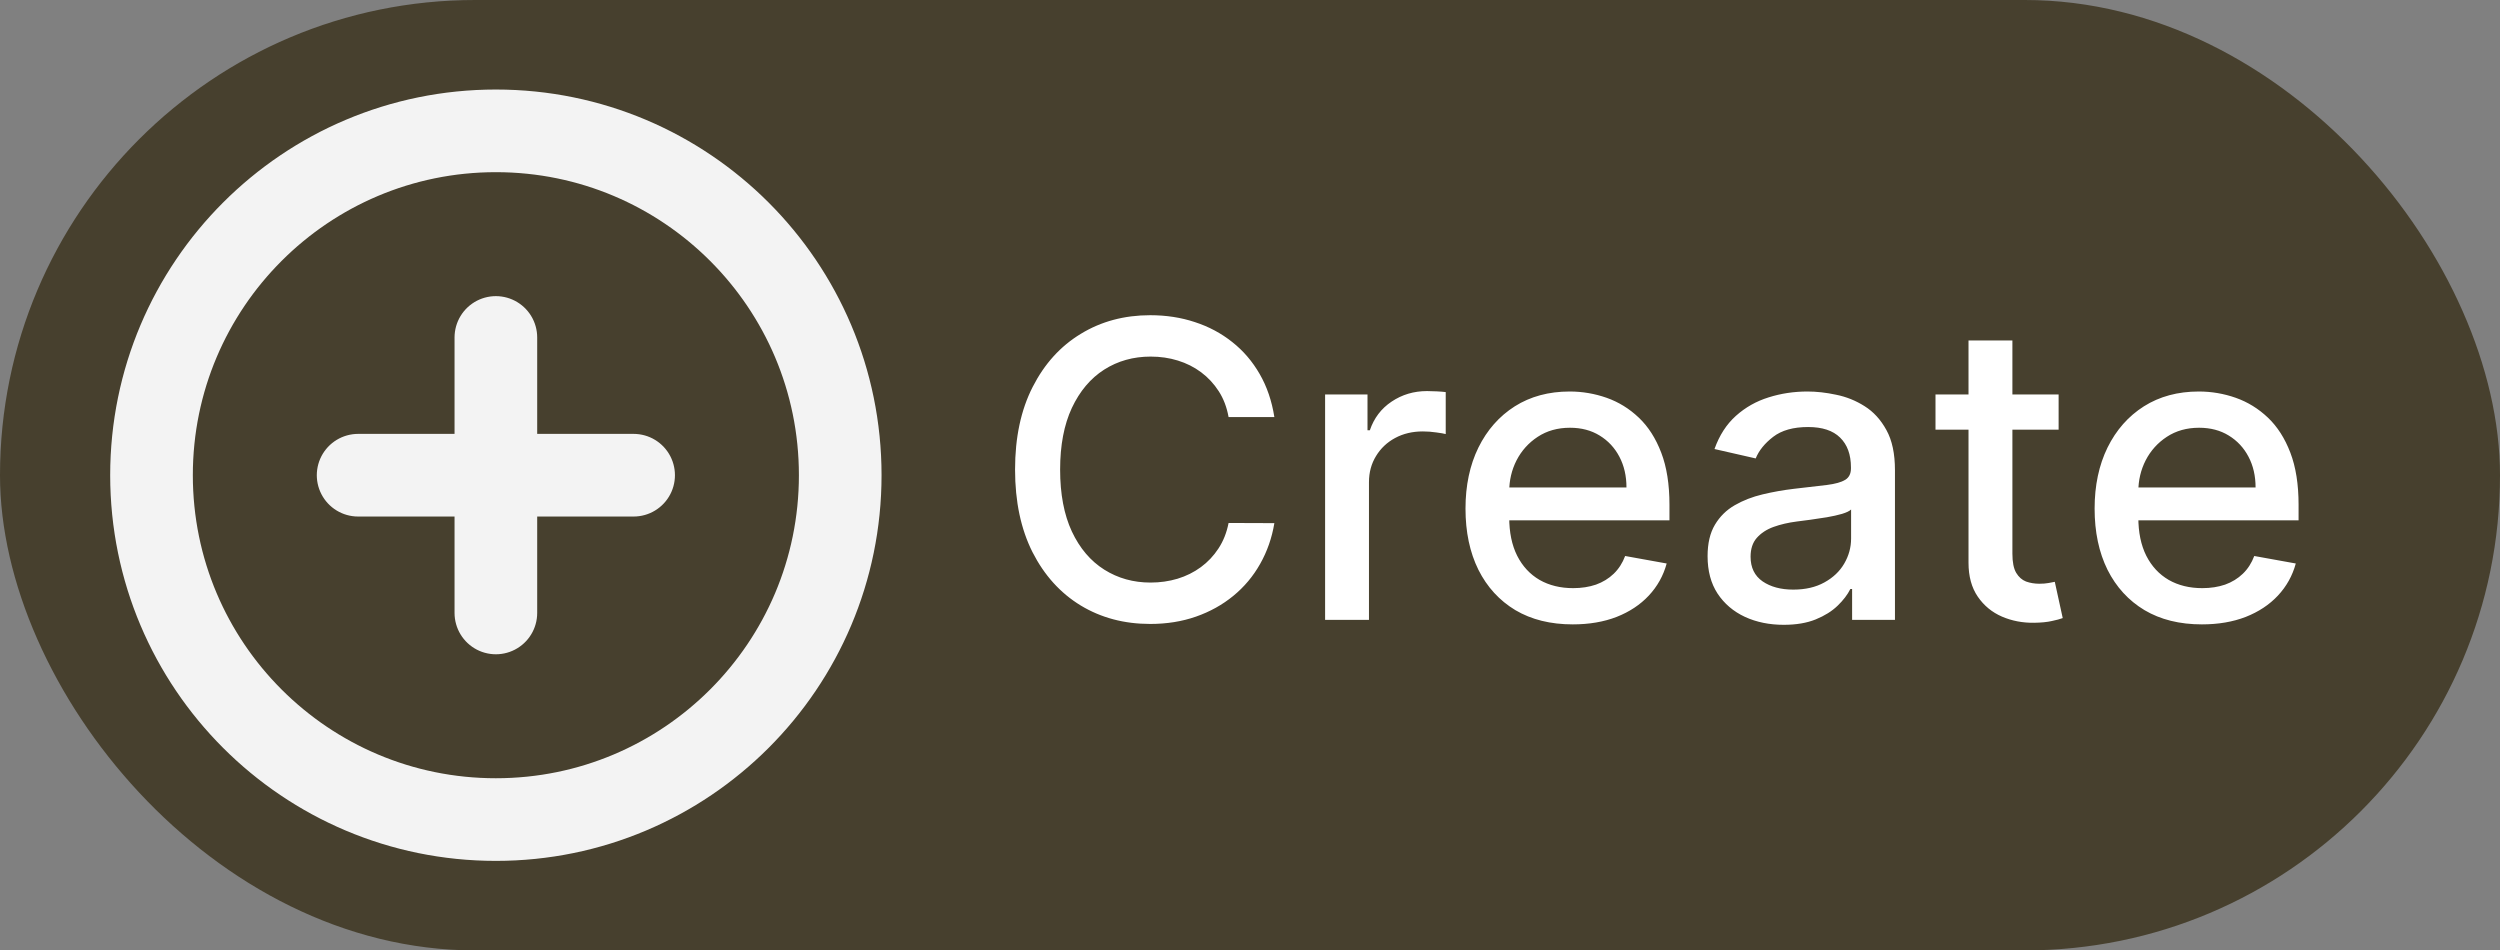 <svg width="121" height="46" viewBox="0 0 121 46" fill="none" xmlns="http://www.w3.org/2000/svg">
<rect x="0" y="0" width="121" height="46" fill="#808080" stroke="none"/>
<rect width="121" height="46" rx="23" fill="#47402E"/>
<path d="M61.679 20.185H59.463C59.378 19.711 59.219 19.294 58.987 18.935C58.755 18.575 58.471 18.269 58.135 18.018C57.799 17.767 57.422 17.578 57.006 17.45C56.594 17.322 56.156 17.259 55.692 17.259C54.854 17.259 54.103 17.469 53.44 17.891C52.782 18.312 52.261 18.93 51.878 19.744C51.499 20.559 51.31 21.553 51.31 22.727C51.31 23.911 51.499 24.91 51.878 25.724C52.261 26.539 52.785 27.154 53.447 27.571C54.11 27.988 54.856 28.196 55.685 28.196C56.144 28.196 56.58 28.134 56.992 28.011C57.408 27.884 57.785 27.697 58.121 27.45C58.457 27.204 58.741 26.903 58.973 26.548C59.21 26.188 59.373 25.776 59.463 25.312L61.679 25.32C61.561 26.035 61.331 26.693 60.99 27.294C60.654 27.891 60.221 28.407 59.69 28.842C59.165 29.273 58.563 29.607 57.886 29.844C57.209 30.081 56.471 30.199 55.67 30.199C54.411 30.199 53.289 29.901 52.304 29.304C51.319 28.703 50.543 27.843 49.974 26.726C49.411 25.608 49.129 24.276 49.129 22.727C49.129 21.174 49.413 19.841 49.981 18.729C50.55 17.611 51.326 16.754 52.311 16.158C53.296 15.556 54.416 15.256 55.67 15.256C56.442 15.256 57.162 15.367 57.83 15.589C58.502 15.807 59.106 16.129 59.641 16.555C60.176 16.977 60.618 17.493 60.969 18.104C61.319 18.71 61.556 19.403 61.679 20.185ZM64.135 30V19.091H66.187V20.824H66.301C66.5 20.237 66.85 19.775 67.352 19.439C67.859 19.098 68.431 18.928 69.071 18.928C69.203 18.928 69.359 18.932 69.539 18.942C69.724 18.951 69.868 18.963 69.973 18.977V21.009C69.887 20.985 69.736 20.959 69.518 20.93C69.3 20.897 69.082 20.881 68.865 20.881C68.363 20.881 67.915 20.987 67.522 21.2C67.134 21.409 66.826 21.7 66.599 22.074C66.372 22.443 66.258 22.865 66.258 23.338V30H64.135ZM76.121 30.22C75.047 30.22 74.121 29.991 73.344 29.531C72.573 29.067 71.976 28.416 71.555 27.578C71.138 26.735 70.93 25.748 70.93 24.616C70.93 23.499 71.138 22.514 71.555 21.662C71.976 20.81 72.563 20.144 73.316 19.666C74.074 19.188 74.959 18.949 75.972 18.949C76.588 18.949 77.184 19.051 77.762 19.254C78.34 19.458 78.858 19.777 79.317 20.213C79.777 20.649 80.139 21.215 80.404 21.91C80.669 22.602 80.802 23.442 80.802 24.432V25.185H72.13V23.594H78.721C78.721 23.035 78.607 22.54 78.38 22.109C78.153 21.674 77.833 21.331 77.421 21.079C77.014 20.829 76.536 20.703 75.987 20.703C75.39 20.703 74.869 20.85 74.424 21.143C73.984 21.432 73.643 21.811 73.401 22.28C73.165 22.744 73.046 23.248 73.046 23.793V25.035C73.046 25.765 73.174 26.385 73.43 26.896C73.69 27.408 74.052 27.798 74.516 28.068C74.98 28.333 75.522 28.466 76.143 28.466C76.545 28.466 76.912 28.409 77.244 28.296C77.575 28.177 77.862 28.002 78.103 27.77C78.344 27.538 78.529 27.251 78.657 26.91L80.667 27.273C80.506 27.865 80.217 28.383 79.8 28.828C79.388 29.268 78.87 29.612 78.245 29.858C77.625 30.099 76.917 30.22 76.121 30.22ZM86.333 30.241C85.641 30.241 85.016 30.114 84.458 29.858C83.899 29.598 83.456 29.221 83.13 28.729C82.808 28.236 82.647 27.633 82.647 26.918C82.647 26.302 82.765 25.796 83.002 25.398C83.239 25 83.558 24.685 83.961 24.453C84.363 24.221 84.813 24.046 85.31 23.928C85.807 23.809 86.314 23.719 86.83 23.658C87.483 23.582 88.014 23.52 88.421 23.473C88.828 23.421 89.124 23.338 89.309 23.224C89.493 23.111 89.586 22.926 89.586 22.671V22.621C89.586 22 89.41 21.52 89.06 21.179C88.714 20.838 88.198 20.668 87.512 20.668C86.797 20.668 86.233 20.826 85.821 21.143C85.414 21.456 85.132 21.804 84.976 22.188L82.981 21.733C83.217 21.07 83.563 20.535 84.017 20.128C84.477 19.716 85.005 19.418 85.601 19.233C86.198 19.044 86.825 18.949 87.483 18.949C87.919 18.949 88.381 19.001 88.868 19.105C89.361 19.204 89.82 19.389 90.246 19.659C90.677 19.929 91.03 20.315 91.304 20.817C91.579 21.314 91.716 21.96 91.716 22.756V30H89.642V28.509H89.557C89.42 28.783 89.214 29.053 88.939 29.318C88.665 29.583 88.312 29.803 87.881 29.979C87.45 30.154 86.934 30.241 86.333 30.241ZM86.794 28.537C87.382 28.537 87.883 28.421 88.3 28.189C88.722 27.957 89.041 27.654 89.259 27.28C89.481 26.901 89.593 26.496 89.593 26.065V24.659C89.517 24.735 89.37 24.806 89.152 24.872C88.939 24.934 88.695 24.988 88.421 25.035C88.146 25.078 87.879 25.118 87.618 25.156C87.358 25.189 87.14 25.218 86.965 25.241C86.553 25.294 86.177 25.381 85.836 25.504C85.499 25.627 85.23 25.805 85.026 26.037C84.827 26.264 84.728 26.567 84.728 26.946C84.728 27.472 84.922 27.869 85.31 28.139C85.698 28.404 86.193 28.537 86.794 28.537ZM99.637 19.091V20.796H93.678V19.091H99.637ZM95.276 16.477H97.4V26.797C97.4 27.209 97.461 27.519 97.585 27.727C97.708 27.931 97.866 28.07 98.06 28.146C98.259 28.217 98.475 28.253 98.707 28.253C98.877 28.253 99.026 28.241 99.154 28.217C99.282 28.194 99.381 28.175 99.452 28.16L99.836 29.915C99.713 29.962 99.538 30.009 99.31 30.057C99.083 30.109 98.799 30.137 98.458 30.142C97.899 30.151 97.379 30.052 96.896 29.844C96.413 29.635 96.022 29.313 95.724 28.878C95.425 28.442 95.276 27.895 95.276 27.237V16.477ZM106.571 30.22C105.496 30.22 104.57 29.991 103.794 29.531C103.022 29.067 102.425 28.416 102.004 27.578C101.587 26.735 101.379 25.748 101.379 24.616C101.379 23.499 101.587 22.514 102.004 21.662C102.425 20.81 103.012 20.144 103.765 19.666C104.523 19.188 105.408 18.949 106.422 18.949C107.037 18.949 107.634 19.051 108.211 19.254C108.789 19.458 109.307 19.777 109.767 20.213C110.226 20.649 110.588 21.215 110.853 21.91C111.118 22.602 111.251 23.442 111.251 24.432V25.185H102.579V23.594H109.17C109.17 23.035 109.056 22.54 108.829 22.109C108.602 21.674 108.282 21.331 107.87 21.079C107.463 20.829 106.985 20.703 106.436 20.703C105.839 20.703 105.318 20.85 104.873 21.143C104.433 21.432 104.092 21.811 103.85 22.28C103.614 22.744 103.495 23.248 103.495 23.793V25.035C103.495 25.765 103.623 26.385 103.879 26.896C104.139 27.408 104.502 27.798 104.966 28.068C105.43 28.333 105.972 28.466 106.592 28.466C106.994 28.466 107.361 28.409 107.693 28.296C108.024 28.177 108.311 28.002 108.552 27.77C108.794 27.538 108.978 27.251 109.106 26.91L111.116 27.273C110.955 27.865 110.666 28.383 110.25 28.828C109.838 29.268 109.319 29.612 108.694 29.858C108.074 30.099 107.366 30.22 106.571 30.22Z" fill="white"/>
<path d="M24 16.333V29.667M17.333 23H30.667M40.667 23C40.667 32.205 33.205 39.667 24 39.667C14.795 39.667 7.333 32.205 7.333 23C7.333 13.795 14.795 6.333 24 6.333C33.205 6.333 40.667 13.795 40.667 23Z" stroke="#F3F3F3" stroke-width="4" stroke-linecap="round" stroke-linejoin="round"/>
</svg>
